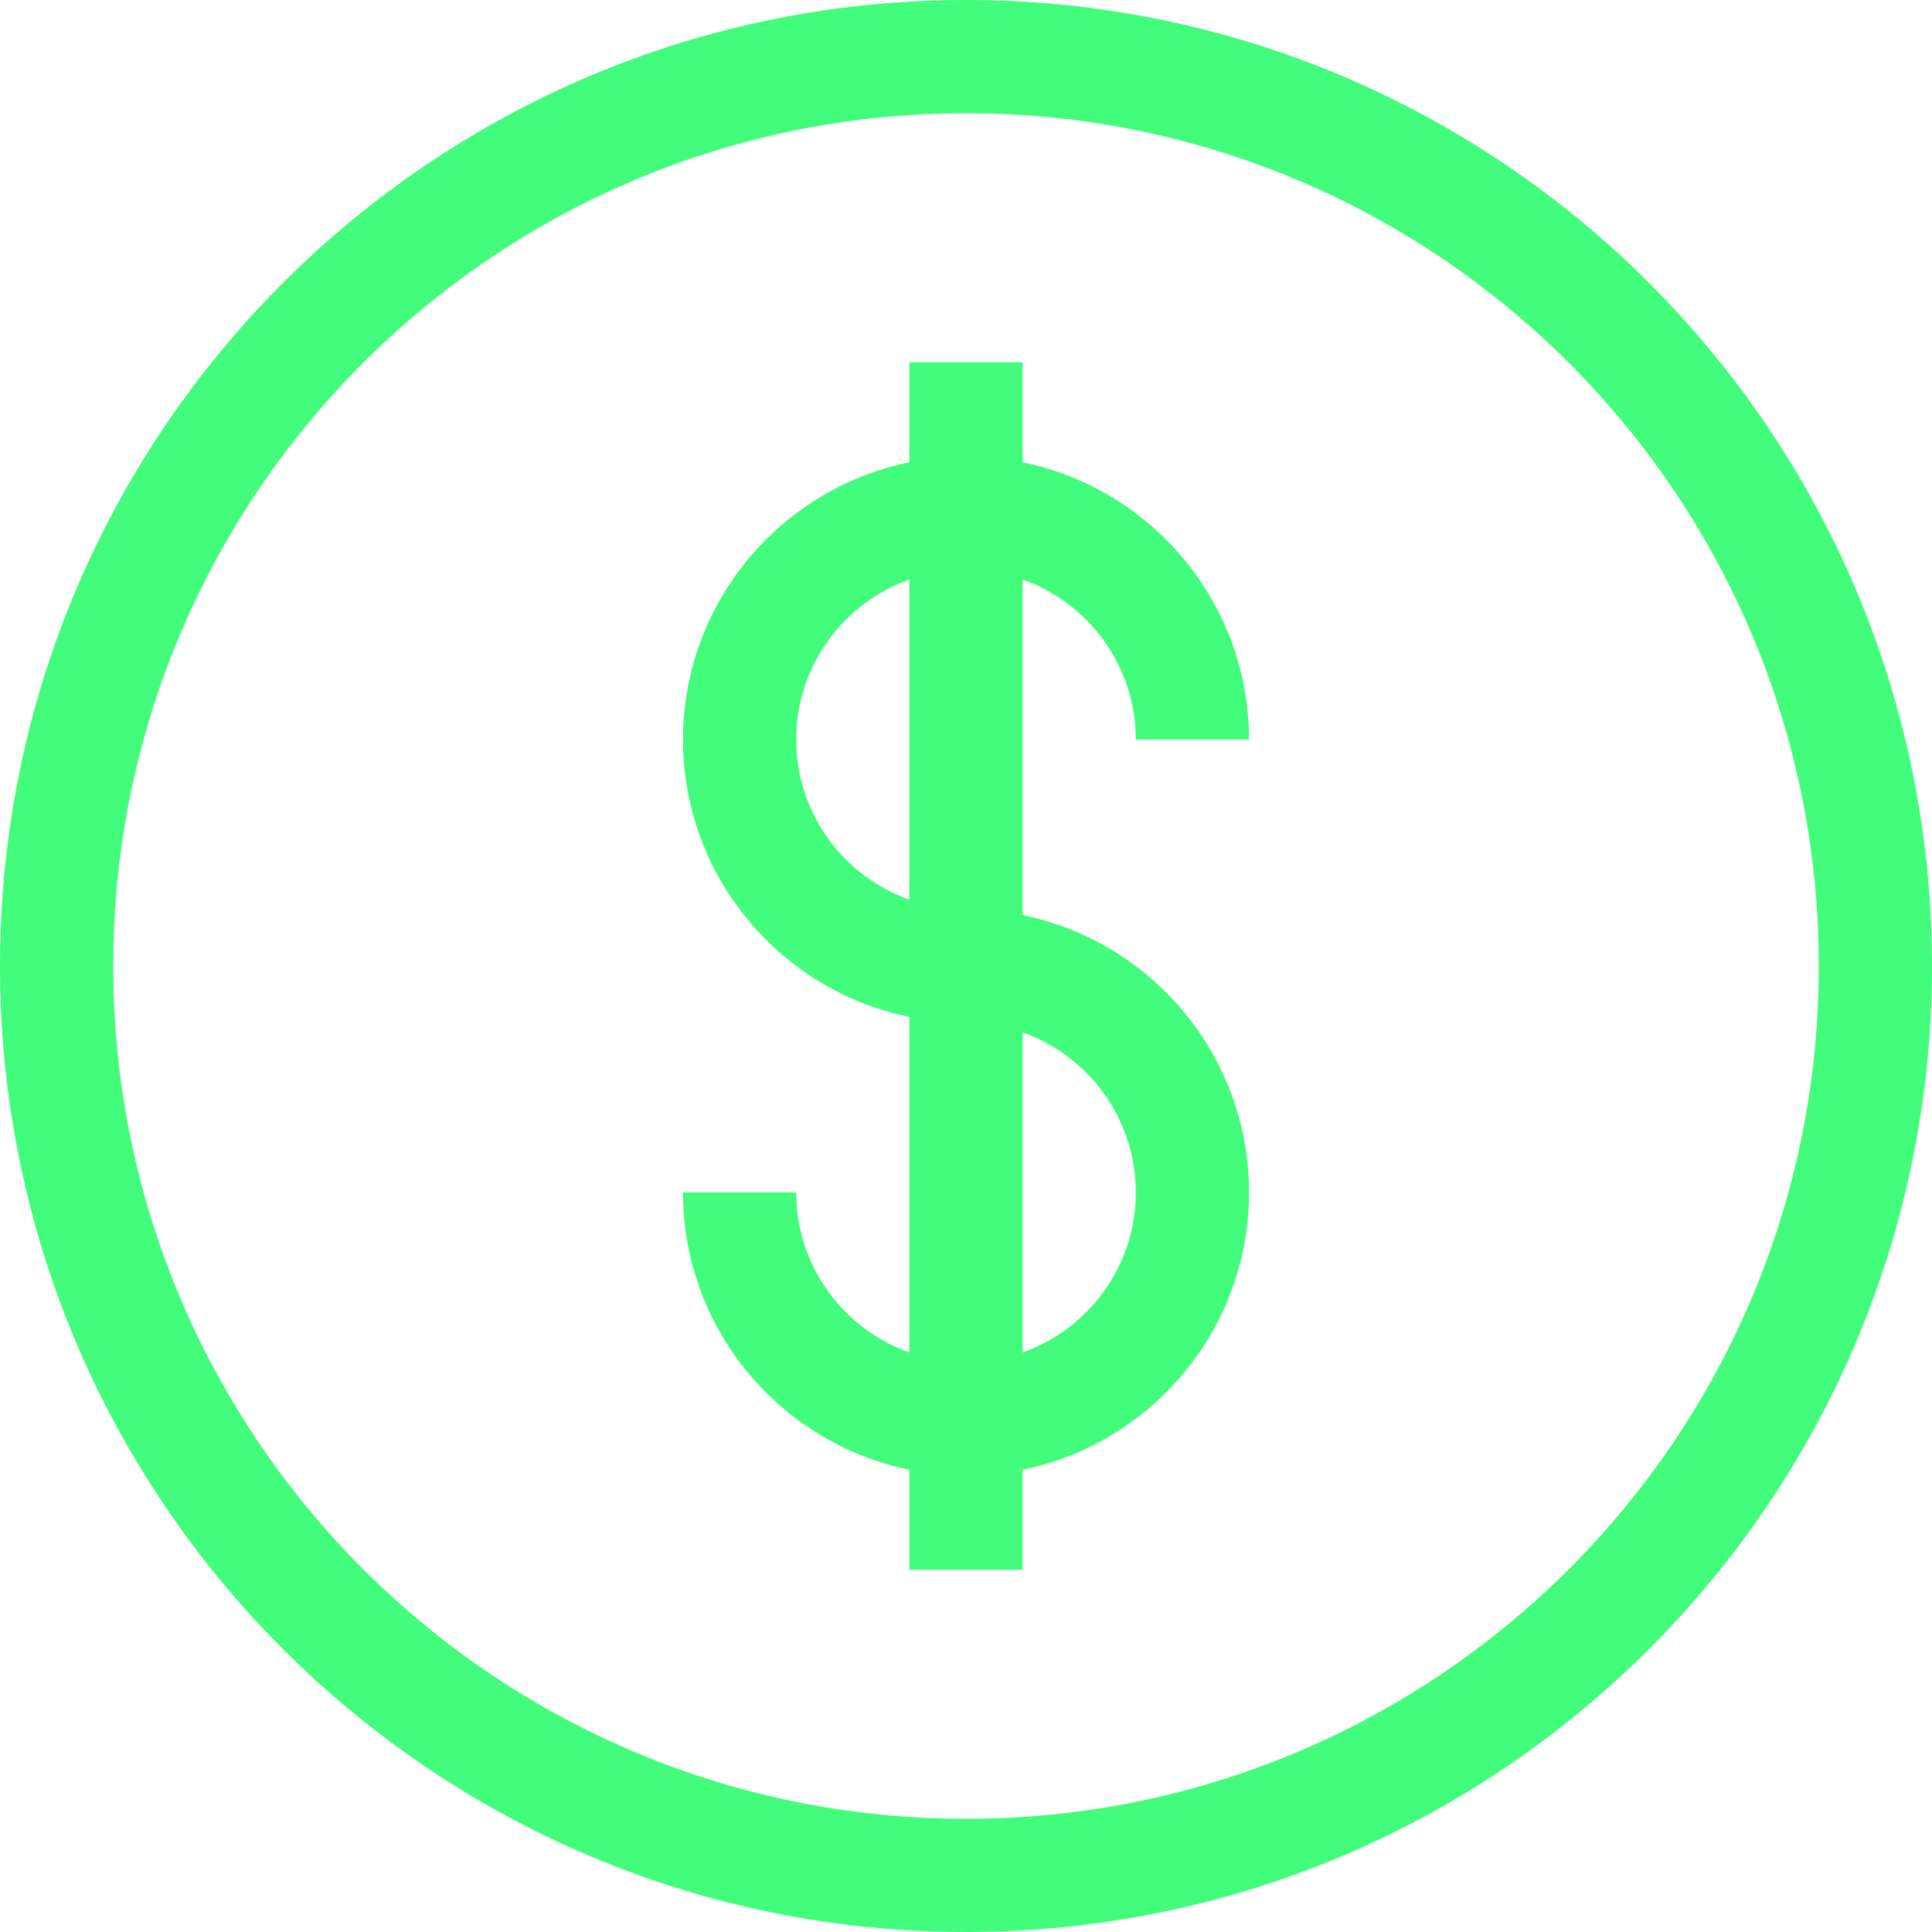 <!-- icon666.com - MILLIONS vector ICONS FREE --><svg version="1.1" id="Layer_1" xmlns="http://www.w3.org/2000/svg" xmlns:xlink="http://www.w3.org/1999/xlink" x="0px" y="0px" viewBox="0 0 512 512" style="enable-background:new 0 0 512 512;" xml:space="preserve"><g><g><path d="M271,242.509V153.58c17.459,6.192,30,22.865,30,42.42h30c0-36.219-25.808-66.522-60-73.491V96h-30v26.509 c-34.192,6.968-60,37.271-60,73.491c0,36.22,25.808,66.522,60,73.491v88.929c-17.459-6.192-30-22.865-30-42.42h-30 c0,36.219,25.808,66.522,60,73.491V416h30v-26.509c34.192-6.968,60-37.271,60-73.491C331,279.78,305.192,249.478,271,242.509z M241,238.42c-17.459-6.192-30-22.865-30-42.42s12.541-36.228,30-42.42V238.42z M271,358.42v-84.84 c17.459,6.192,30,22.865,30,42.42S288.459,352.228,271,358.42z" fill="#000000" style="fill: rgb(66, 252, 123);"></path></g></g><g><g><path d="M256,0C114.615,0,0,114.615,0,256s114.615,256,256,256s256-114.615,256-256S397.385,0,256,0z M256,482 C131.184,482,30,380.816,30,256S131.184,30,256,30s226,101.184,226,226S380.816,482,256,482z" fill="#000000" style="fill: rgb(66, 252, 123);"></path></g></g></svg>